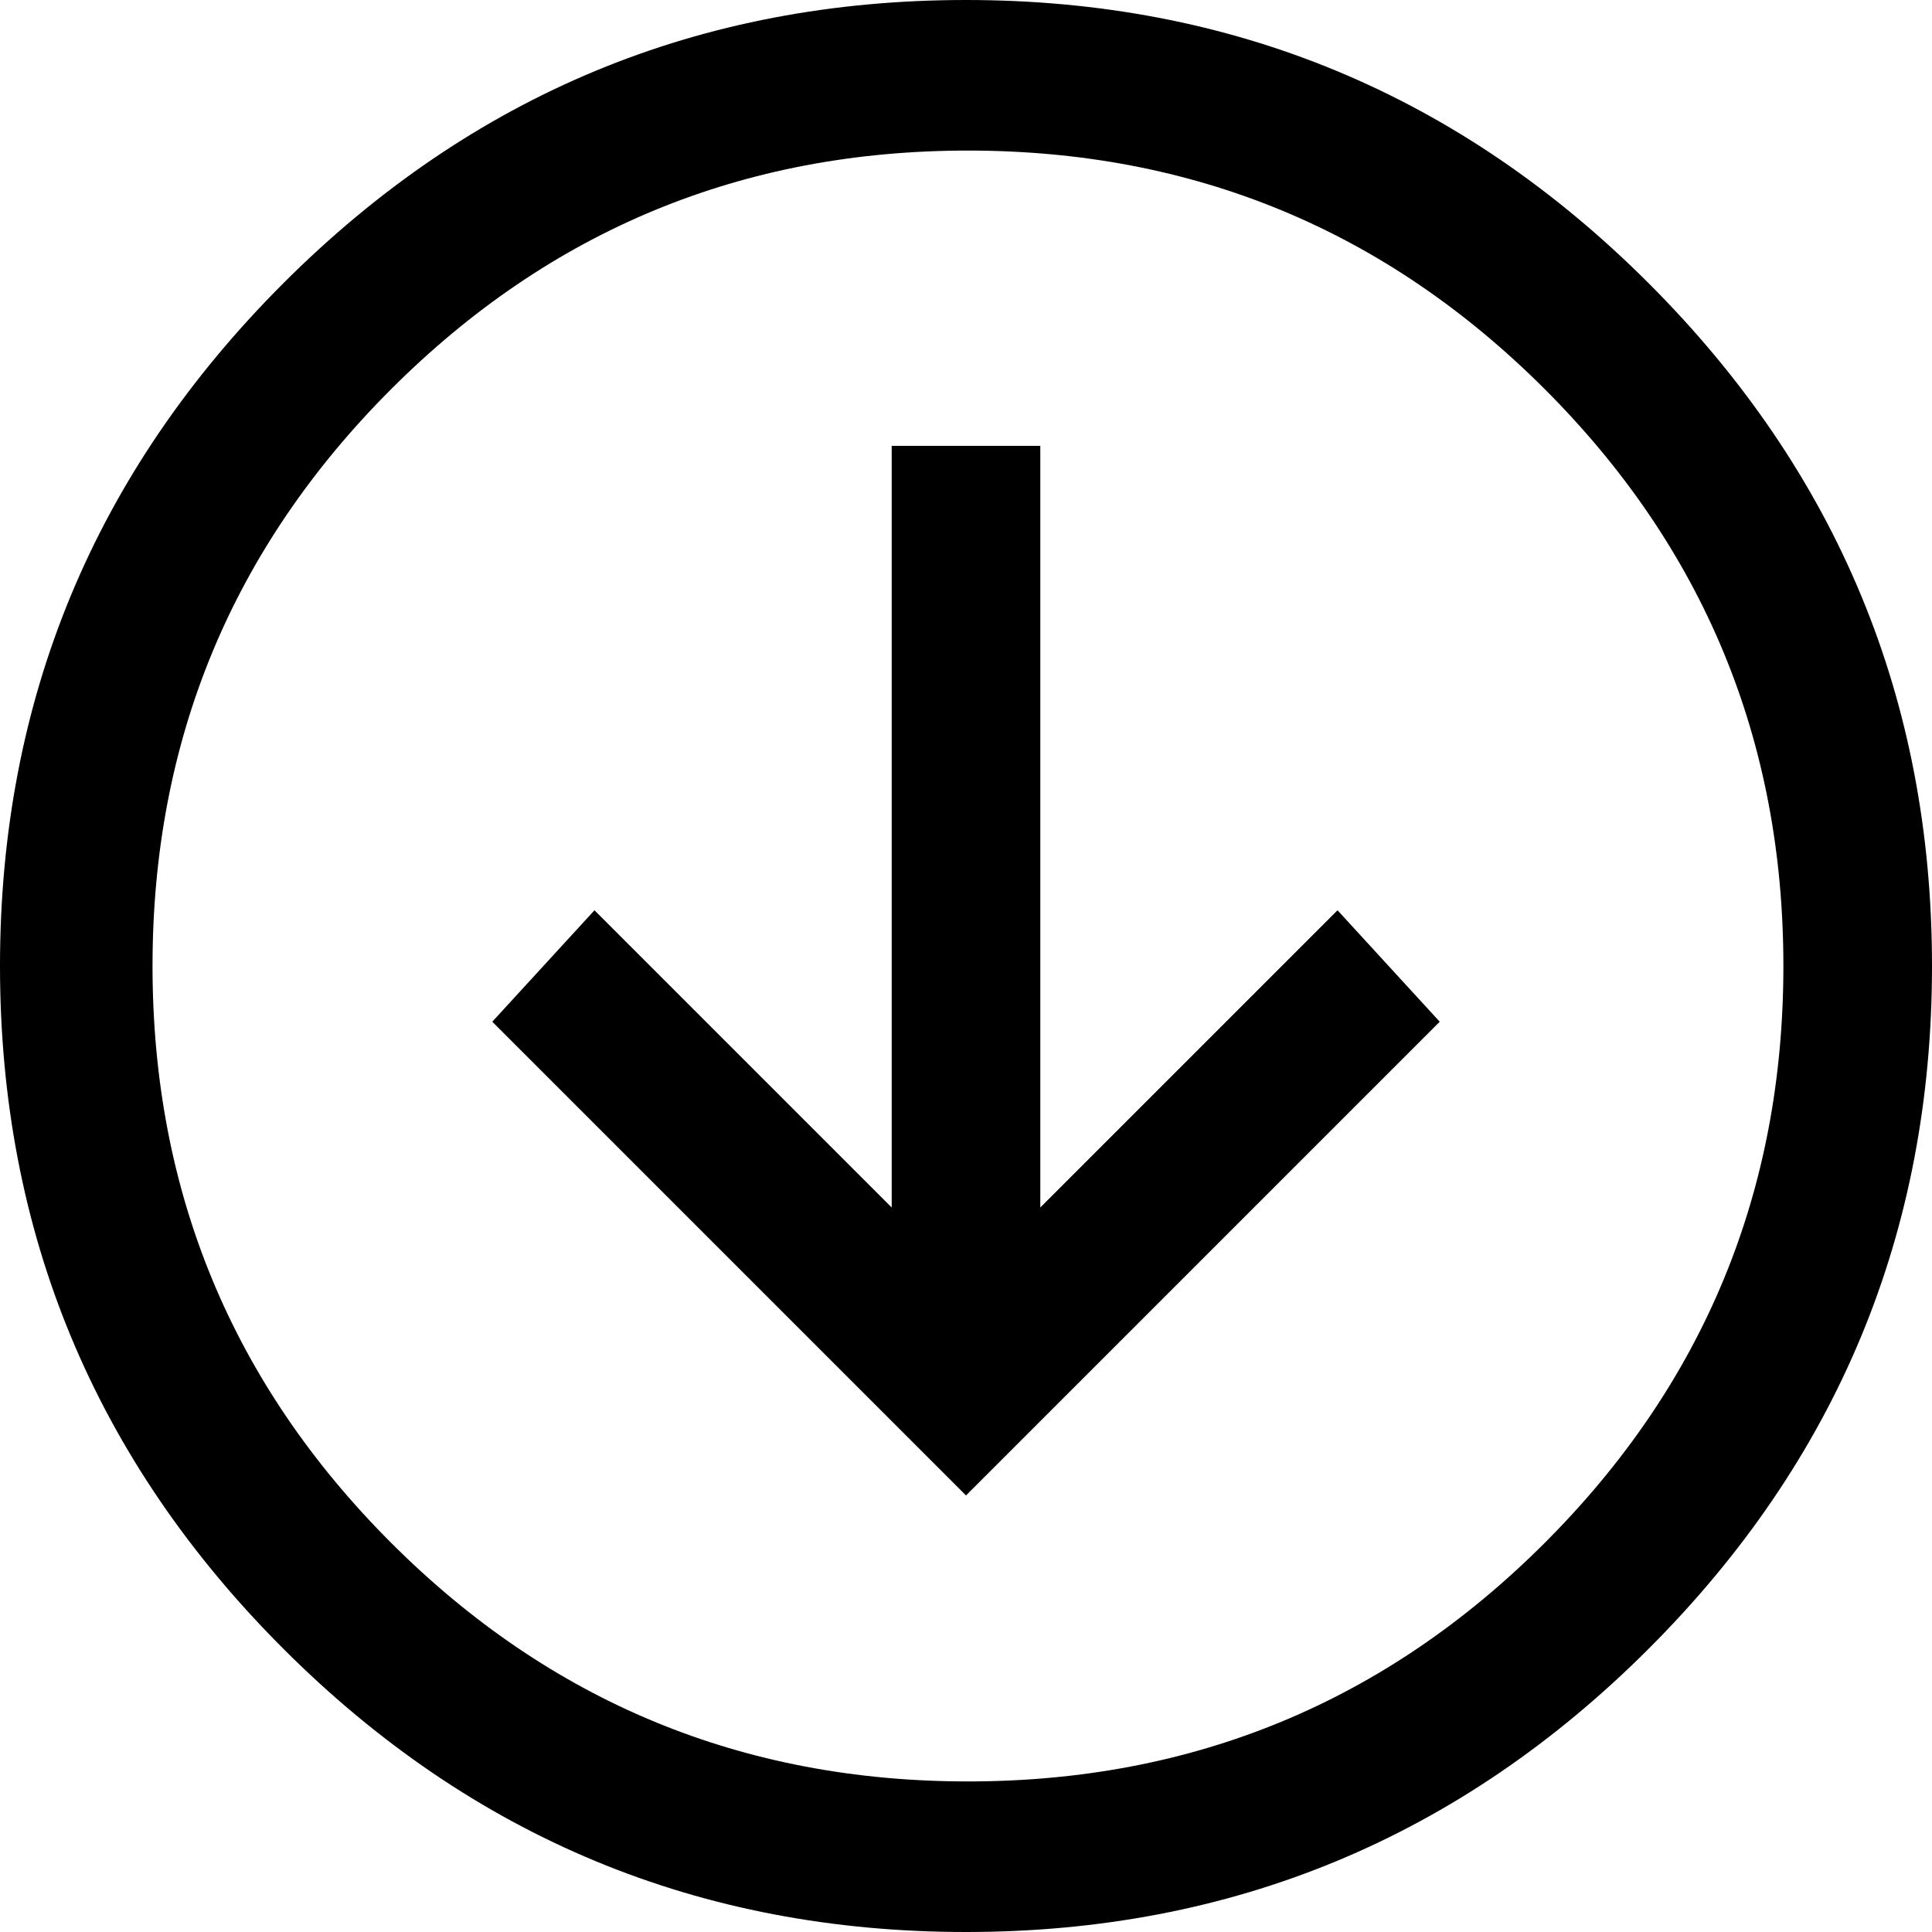 <?xml version="1.0" encoding="UTF-8"?>
<svg width="76px" height="76px" viewBox="0 0 76 76" version="1.1" xmlns="http://www.w3.org/2000/svg" xmlns:xlink="http://www.w3.org/1999/xlink">
    <!-- Generator: Sketch 48.1 (47250) - http://www.bohemiancoding.com/sketch -->
    <title>arrow-circle-down</title>
    <desc>Created with Sketch.</desc>
    <defs></defs>
    <g id="Artboard-Copy-36" stroke="none" stroke-width="1" fill="none" fill-rule="evenodd">
        <g id="arrow-circle-down" fill="#000000" fill-rule="nonzero">
            <path d="M38,0 C48.474,0 57.426,3.715 64.856,11.144 C72.285,18.574 76,27.526 76,38 C76,48.474 72.285,57.426 64.856,64.856 C57.426,72.285 48.474,76 38,76 C27.526,76 18.574,72.285 11.144,64.856 C3.715,57.426 0,48.474 0,38 C0,27.526 3.715,18.574 11.144,11.144 C18.574,3.715 27.526,0 38,0 Z M38.077,5.923 C29.207,5.923 21.644,9.052 15.386,15.309 C9.129,21.567 6,29.13 6,38 C6,46.87 9.129,54.433 15.386,60.691 C21.644,66.948 29.207,70.077 38.077,70.077 C46.947,70.077 54.51,66.948 60.768,60.691 C67.025,54.433 70.154,46.87 70.154,38 C70.154,29.13 67.025,21.567 60.768,15.309 C54.51,9.052 46.947,5.923 38.077,5.923 Z M35.077,17.538 C36.538,17.538 39.462,17.538 40.923,17.538 C40.923,25.029 40.923,40.01 40.923,47.5 C43.846,44.577 49.692,38.731 52.615,35.808 C53.62,36.904 55.63,39.096 56.635,40.192 C52.524,44.303 44.303,52.524 40.192,56.635 C39.644,57.183 38.548,58.279 38,58.827 C37.452,58.279 36.356,57.183 35.808,56.635 C31.697,52.524 23.476,44.303 19.365,40.192 C20.37,39.096 22.38,36.904 23.385,35.808 C26.308,38.731 32.154,44.577 35.077,47.5 C35.077,40.01 35.077,25.029 35.077,17.538 Z" id="path__0"></path>
        </g>
    </g>
</svg>